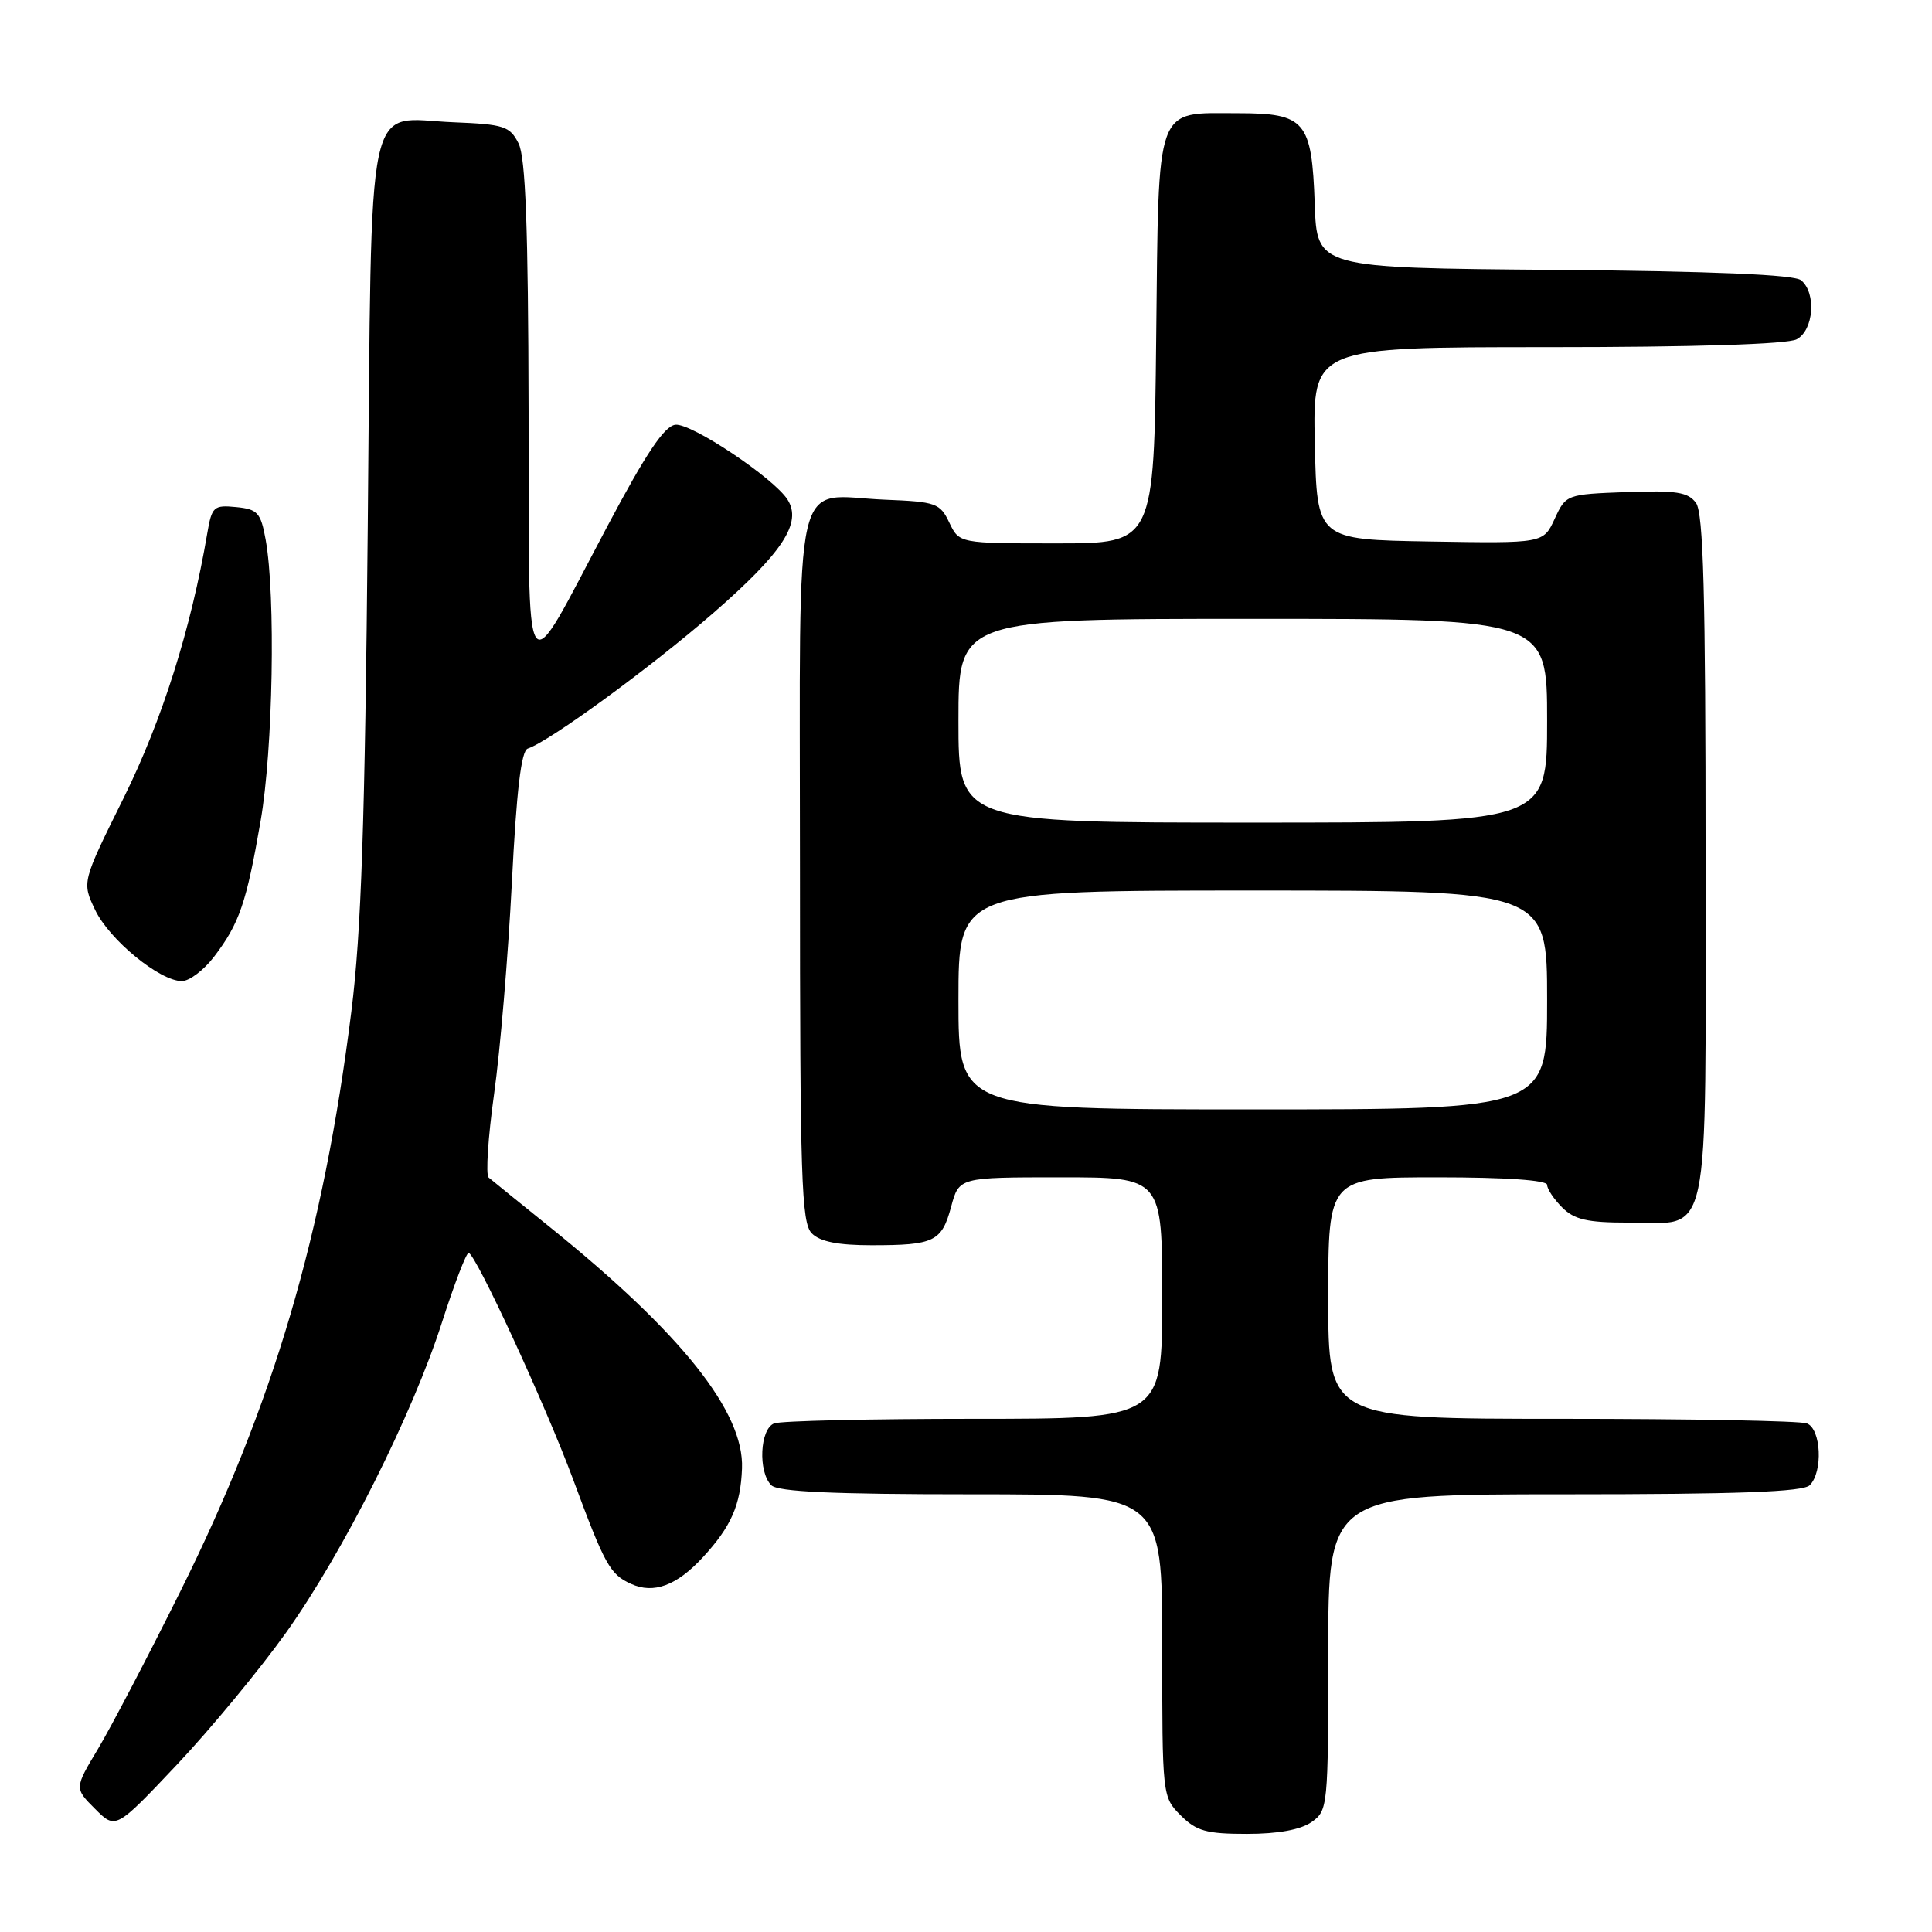 <?xml version="1.0" encoding="UTF-8" standalone="no"?>
<!DOCTYPE svg PUBLIC "-//W3C//DTD SVG 1.1//EN" "http://www.w3.org/Graphics/SVG/1.1/DTD/svg11.dtd" >
<svg xmlns="http://www.w3.org/2000/svg" xmlns:xlink="http://www.w3.org/1999/xlink" version="1.1" viewBox="0 0 256 256">
 <g >
 <path fill="currentColor"
d=" M 173.78 241.44 C 175.95 239.92 176.00 239.45 176.00 218.94 C 176.00 198.00 176.00 198.00 207.30 198.00 C 230.31 198.00 238.92 197.68 239.80 196.80 C 241.58 195.02 241.31 189.33 239.42 188.61 C 238.55 188.27 223.92 188.00 206.92 188.00 C 176.00 188.00 176.00 188.00 176.00 172.00 C 176.00 156.00 176.00 156.00 190.50 156.00 C 199.50 156.00 205.00 156.38 205.00 157.00 C 205.00 157.55 205.90 158.90 207.00 160.00 C 208.60 161.60 210.33 162.00 215.67 162.00 C 226.84 162.00 226.00 165.94 226.00 113.54 C 226.00 78.61 225.71 67.99 224.73 66.64 C 223.67 65.20 222.13 64.96 215.48 65.20 C 207.56 65.50 207.49 65.52 206.00 68.75 C 204.50 72.00 204.50 72.00 189.50 71.75 C 174.50 71.50 174.50 71.50 174.22 58.75 C 173.94 46.00 173.94 46.00 205.04 46.00 C 224.56 46.00 236.85 45.61 238.07 44.96 C 240.33 43.76 240.70 38.83 238.66 37.14 C 237.77 36.39 227.06 35.94 205.91 35.76 C 174.50 35.50 174.50 35.50 174.21 27.03 C 173.82 16.02 172.97 15.00 164.04 15.00 C 152.96 15.00 153.55 13.38 153.20 44.92 C 152.91 72.00 152.91 72.00 140.01 72.00 C 127.11 72.00 127.11 72.00 125.79 69.25 C 124.56 66.67 124.03 66.48 117.26 66.21 C 104.86 65.70 106.00 60.78 106.00 114.96 C 106.00 156.26 106.19 162.04 107.57 163.43 C 108.67 164.53 111.05 165.00 115.49 165.00 C 123.80 165.00 124.78 164.53 126.03 159.90 C 127.08 156.00 127.08 156.00 140.54 156.00 C 154.00 156.00 154.00 156.00 154.00 172.00 C 154.00 188.00 154.00 188.00 129.08 188.00 C 115.38 188.00 103.45 188.27 102.58 188.61 C 100.69 189.33 100.42 195.02 102.20 196.80 C 103.07 197.67 110.36 198.00 128.70 198.00 C 154.00 198.00 154.00 198.00 154.00 218.05 C 154.00 237.99 154.01 238.10 156.45 240.55 C 158.54 242.63 159.85 243.00 165.23 243.00 C 169.34 243.00 172.33 242.45 173.78 241.44 Z  M 37.90 216.34 C 45.52 205.63 54.67 187.41 58.60 175.11 C 60.20 170.13 61.77 166.04 62.09 166.02 C 62.97 165.99 72.28 186.17 75.93 196.00 C 80.15 207.38 80.82 208.60 83.61 209.87 C 86.61 211.24 89.66 210.11 93.13 206.35 C 96.88 202.28 98.14 199.43 98.32 194.57 C 98.61 187.11 90.34 176.71 73.00 162.71 C 68.88 159.39 65.16 156.38 64.75 156.03 C 64.34 155.69 64.67 150.70 65.47 144.95 C 66.28 139.20 67.33 126.65 67.82 117.05 C 68.44 104.76 69.06 99.48 69.93 99.19 C 72.84 98.22 86.19 88.47 94.49 81.25 C 103.71 73.22 106.30 69.28 104.36 66.21 C 102.56 63.36 91.62 56.05 89.50 56.28 C 88.04 56.44 85.62 60.04 80.50 69.69 C 69.10 91.17 70.12 92.65 70.04 54.50 C 69.99 30.05 69.64 20.85 68.71 19.00 C 67.56 16.72 66.79 16.47 60.10 16.20 C 48.26 15.73 49.30 10.83 48.73 69.81 C 48.36 108.98 47.87 123.57 46.56 134.00 C 42.87 163.54 36.23 186.09 23.91 210.84 C 19.63 219.45 14.71 228.85 12.99 231.73 C 9.86 236.95 9.86 236.95 12.60 239.69 C 15.33 242.42 15.33 242.42 23.47 233.80 C 27.94 229.06 34.43 221.20 37.90 216.34 Z  M 28.38 126.75 C 31.72 122.36 32.65 119.66 34.53 108.80 C 36.18 99.32 36.54 78.94 35.20 71.50 C 34.55 67.92 34.14 67.47 31.29 67.19 C 28.31 66.90 28.07 67.12 27.46 70.69 C 25.32 83.29 21.48 95.43 16.40 105.70 C 10.85 116.89 10.85 116.89 12.60 120.56 C 14.47 124.51 21.16 130.00 24.10 130.00 C 25.09 130.00 27.02 128.54 28.38 126.75 Z  M 127.00 132.50 C 127.00 118.00 127.00 118.00 166.00 118.00 C 205.00 118.00 205.00 118.00 205.00 132.50 C 205.00 147.00 205.00 147.00 166.00 147.00 C 127.00 147.00 127.00 147.00 127.00 132.50 Z  M 127.00 95.50 C 127.00 82.00 127.00 82.00 166.00 82.00 C 205.00 82.00 205.00 82.00 205.00 95.50 C 205.00 109.00 205.00 109.00 166.00 109.00 C 127.00 109.00 127.00 109.00 127.00 95.50 Z "/>
</g>
</svg>